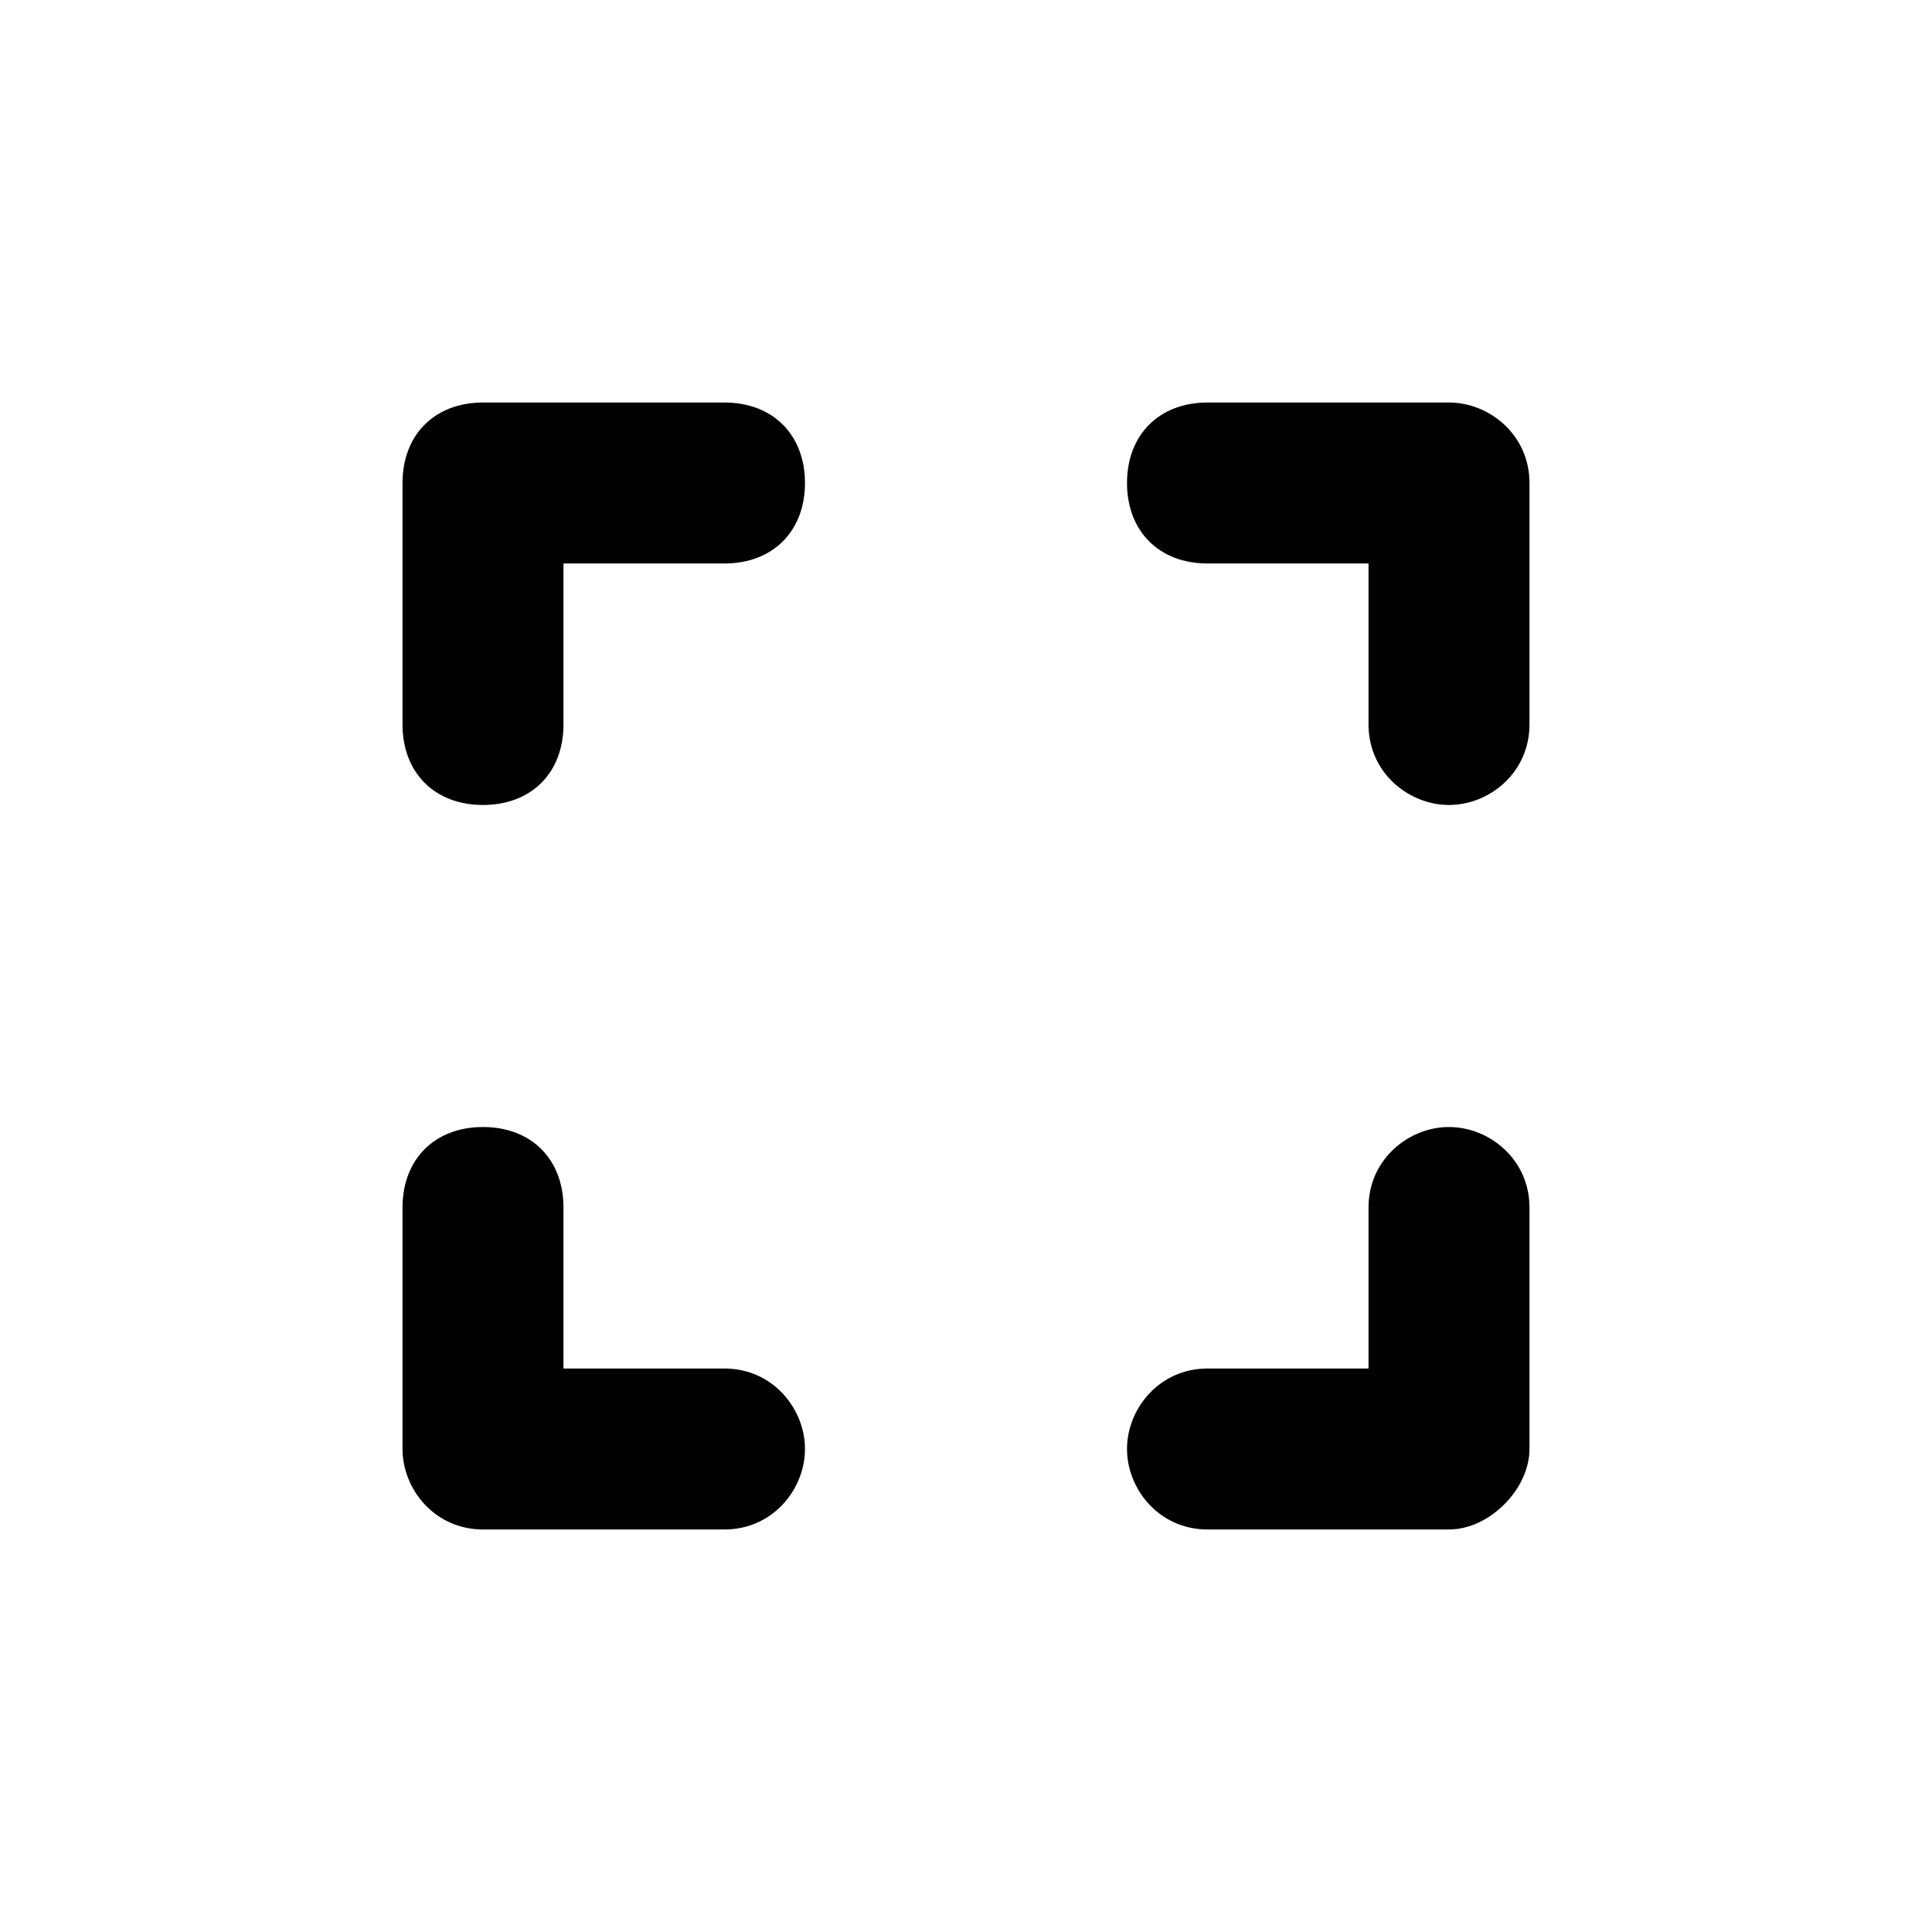 <!-- Generated by IcoMoon.io -->
<svg version="1.1" xmlns="http://www.w3.org/2000/svg" width="32" height="32" viewBox="0 0 32 32">
<title>frame</title>
<path d="M8 18.667c-0.8 0-1.333 0.533-1.333 1.333v4c0 0.667 0.533 1.333 1.333 1.333h4c0.8 0 1.333-0.667 1.333-1.333s-0.533-1.333-1.333-1.333h-2.667v-2.667c0-0.8-0.533-1.333-1.333-1.333zM8 13.333c0.8 0 1.333-0.533 1.333-1.333v-2.667h2.667c0.8 0 1.333-0.533 1.333-1.333s-0.533-1.333-1.333-1.333h-4c-0.8 0-1.333 0.533-1.333 1.333v4c0 0.8 0.533 1.333 1.333 1.333zM22.667 22.667h-2.667c-0.8 0-1.333 0.667-1.333 1.333s0.533 1.333 1.333 1.333h4c0.667 0 1.333-0.667 1.333-1.333v-4c0-0.8-0.667-1.333-1.333-1.333s-1.333 0.533-1.333 1.333v2.667zM18.667 8c0 0.8 0.533 1.333 1.333 1.333h2.667v2.667c0 0.8 0.667 1.333 1.333 1.333s1.333-0.533 1.333-1.333v-4c0-0.8-0.667-1.333-1.333-1.333h-4c-0.8 0-1.333 0.533-1.333 1.333z"></path>
</svg>
